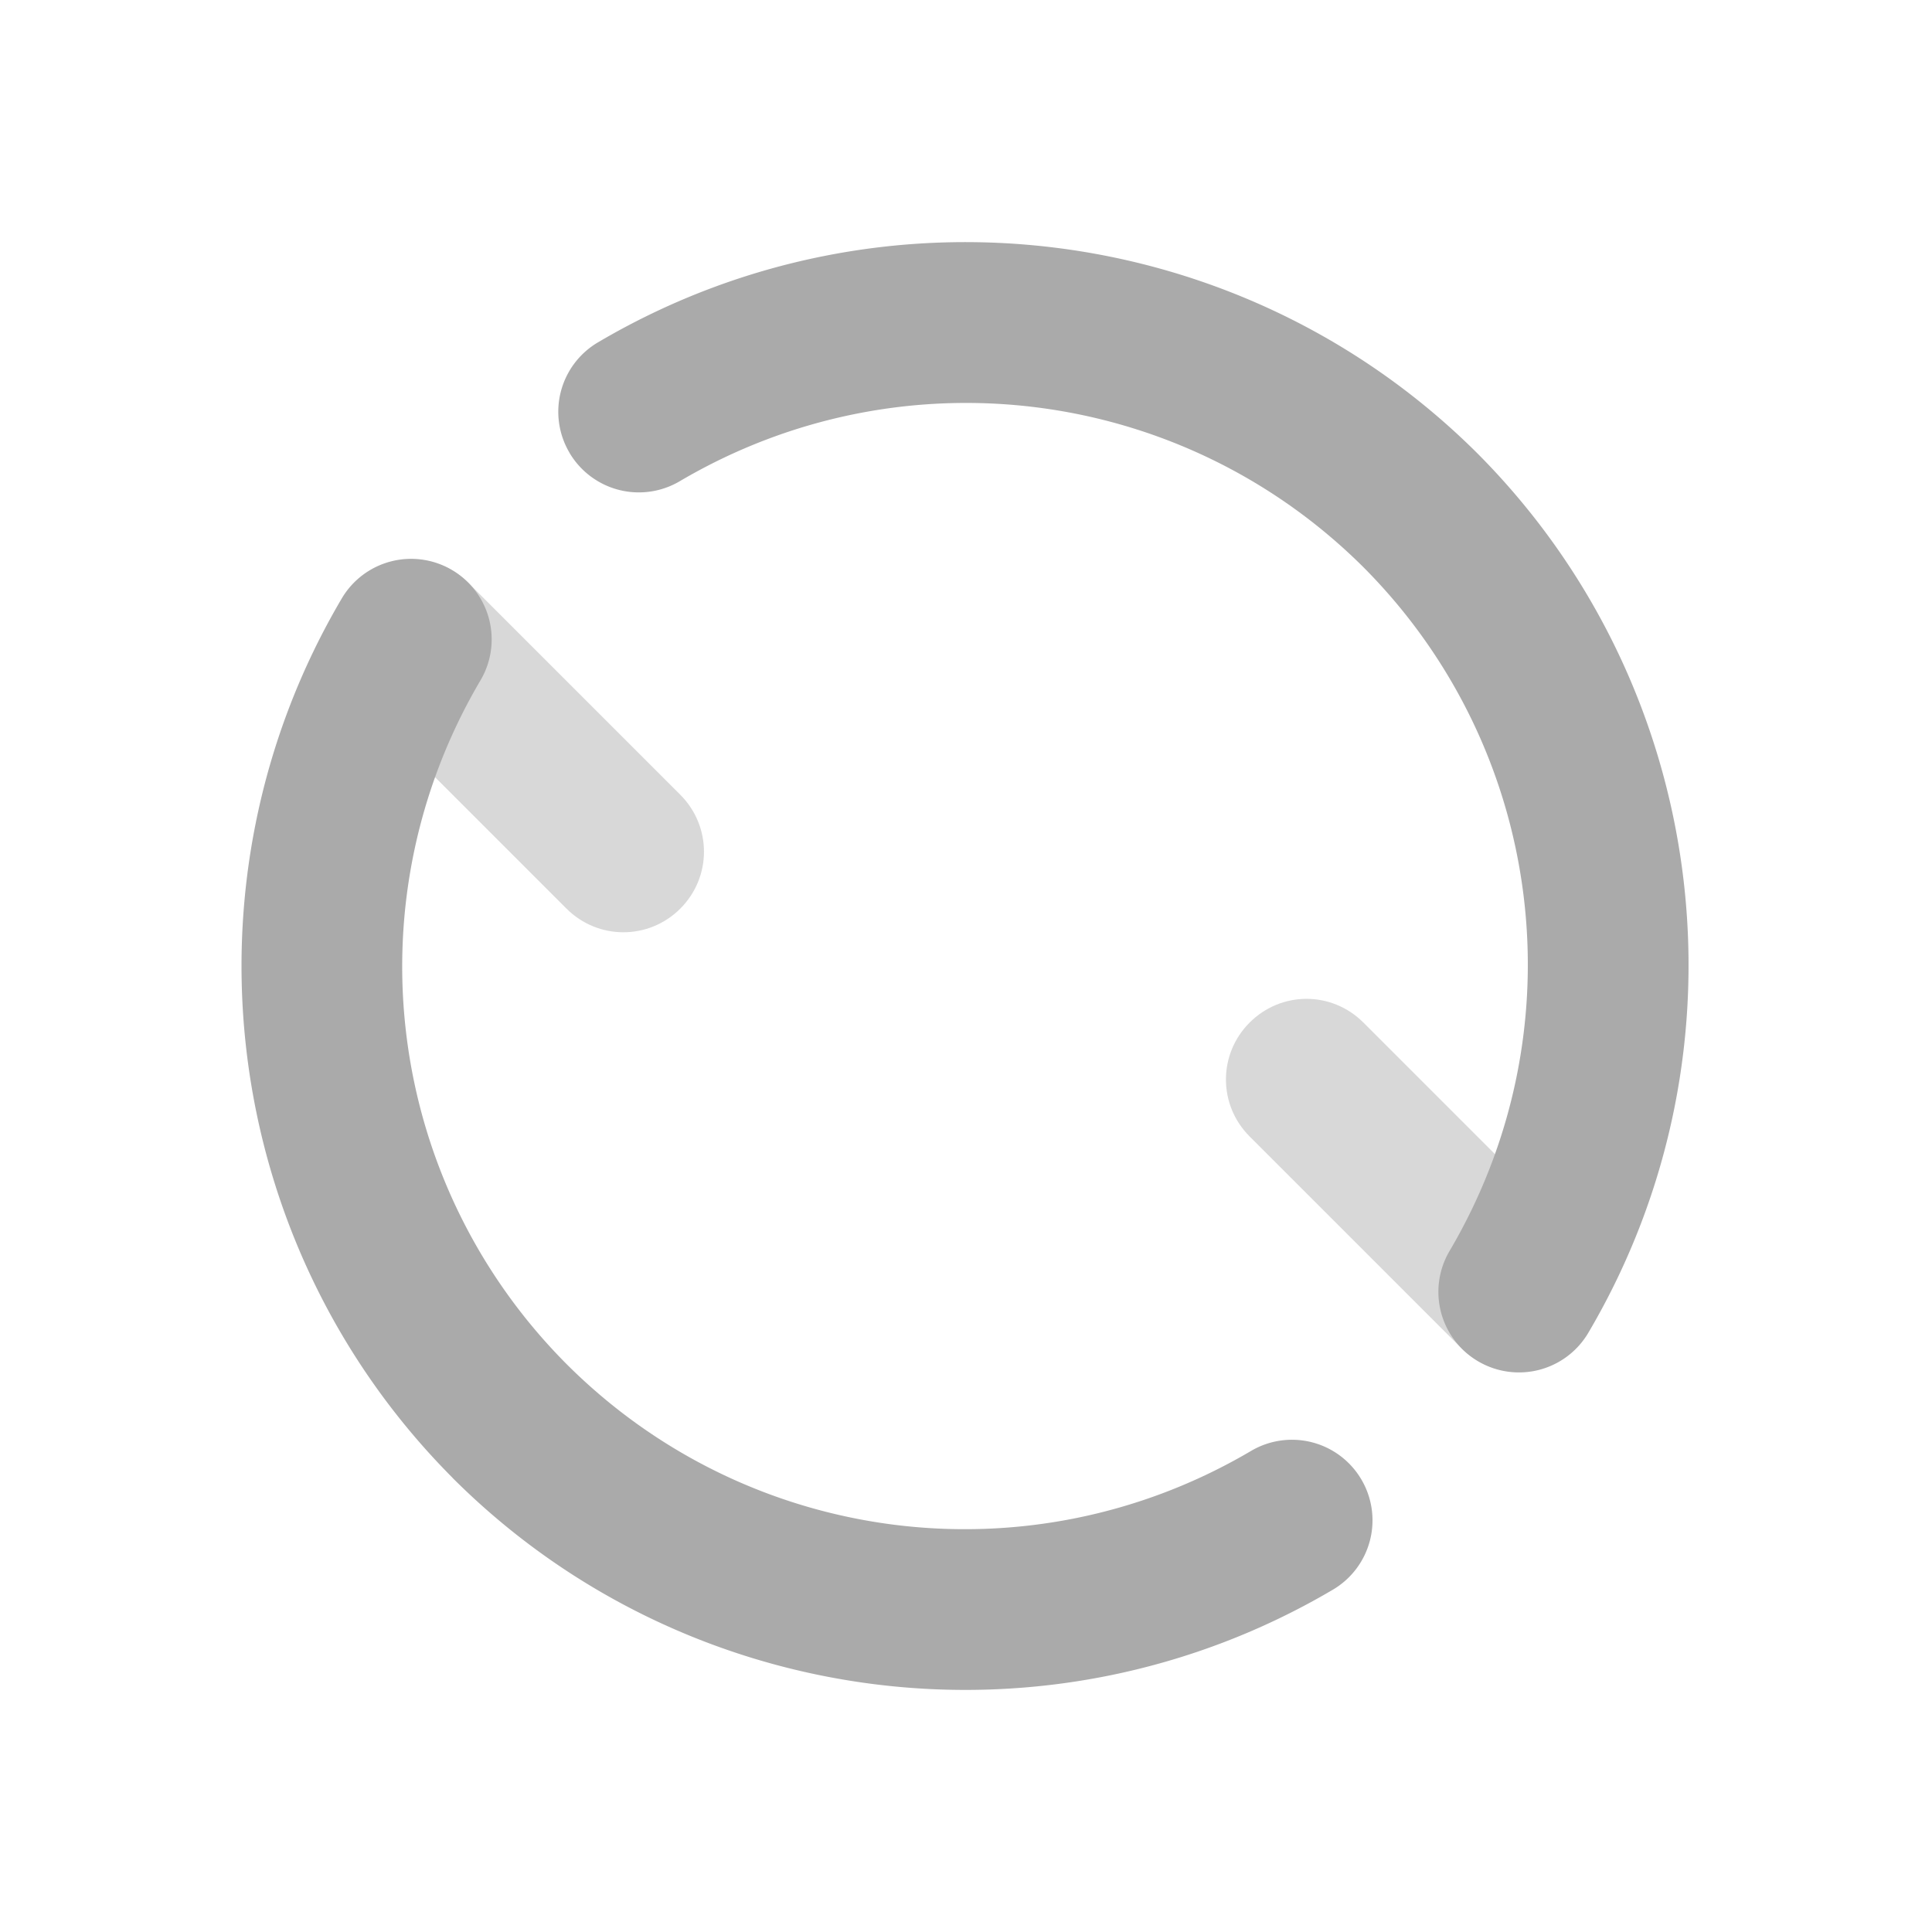 <svg width="24" height="24" version="1.1" xmlns="http://www.w3.org/2000/svg">
 <defs>
  <style id="current-color-scheme" type="text/css">.ColorScheme-Text { color:#aaaaaa; } .ColorScheme-Highlight { color:#5294e2; }</style>
 </defs>
 <g id="22-22-system-reboot" transform="translate(-31,-34)" class="ColorScheme-Text" fill="currentColor">
  <path d="m36.115 40.949c-0.256 0-0.511 0.099-0.707 0.295-0.392 0.392-0.392 1.022 0 1.414l2.629 2.629c0.392 0.392 1.022 0.392 1.414 0 0.392-0.392 0.392-1.022 0-1.414l-2.629-2.629c-0.196-0.196-0.451-0.295-0.707-0.295zm11.115 5.459c-0.256 0-0.511 0.099-0.707 0.295-0.392 0.392-0.392 1.022 0 1.414l2.629 2.629c0.392 0.392 1.022 0.392 1.414 0s0.392-1.022 0-1.414l-2.629-2.629c-0.196-0.196-0.451-0.295-0.707-0.295z" opacity=".45"/>
  <path d="m36.622 52.358c-2.888-2.9-3.455-7.397-1.377-10.923a1 1 0 0 1 1.37-0.354 1 1 0 0 1 0.354 1.37c-1.621 2.749-1.183 6.232 1.069 8.494 2.261 2.26 5.75 2.702 8.503 1.079a1 1 0 0 1 1.37 0.354 1 1 0 0 1-0.354 1.37c-3.53 2.081-8.035 1.509-10.934-1.388a1 1 0 0 1-0.001-0.001zm1.452-12.735a1 1 0 0 1 0.354-1.37c3.525-2.079 8.023-1.511 10.923 1.377a1 1 0 0 1 0.003 0.003c2.888 2.9 3.455 7.397 1.377 10.923a1 1 0 0 1-1.37 0.354 1 1 0 0 1-0.354-1.37c1.62-2.748 1.183-6.231-1.068-8.492-2.261-2.253-5.745-2.691-8.495-1.07a1 1 0 0 1-1.37-0.354z"/>
 </g>
</svg>

